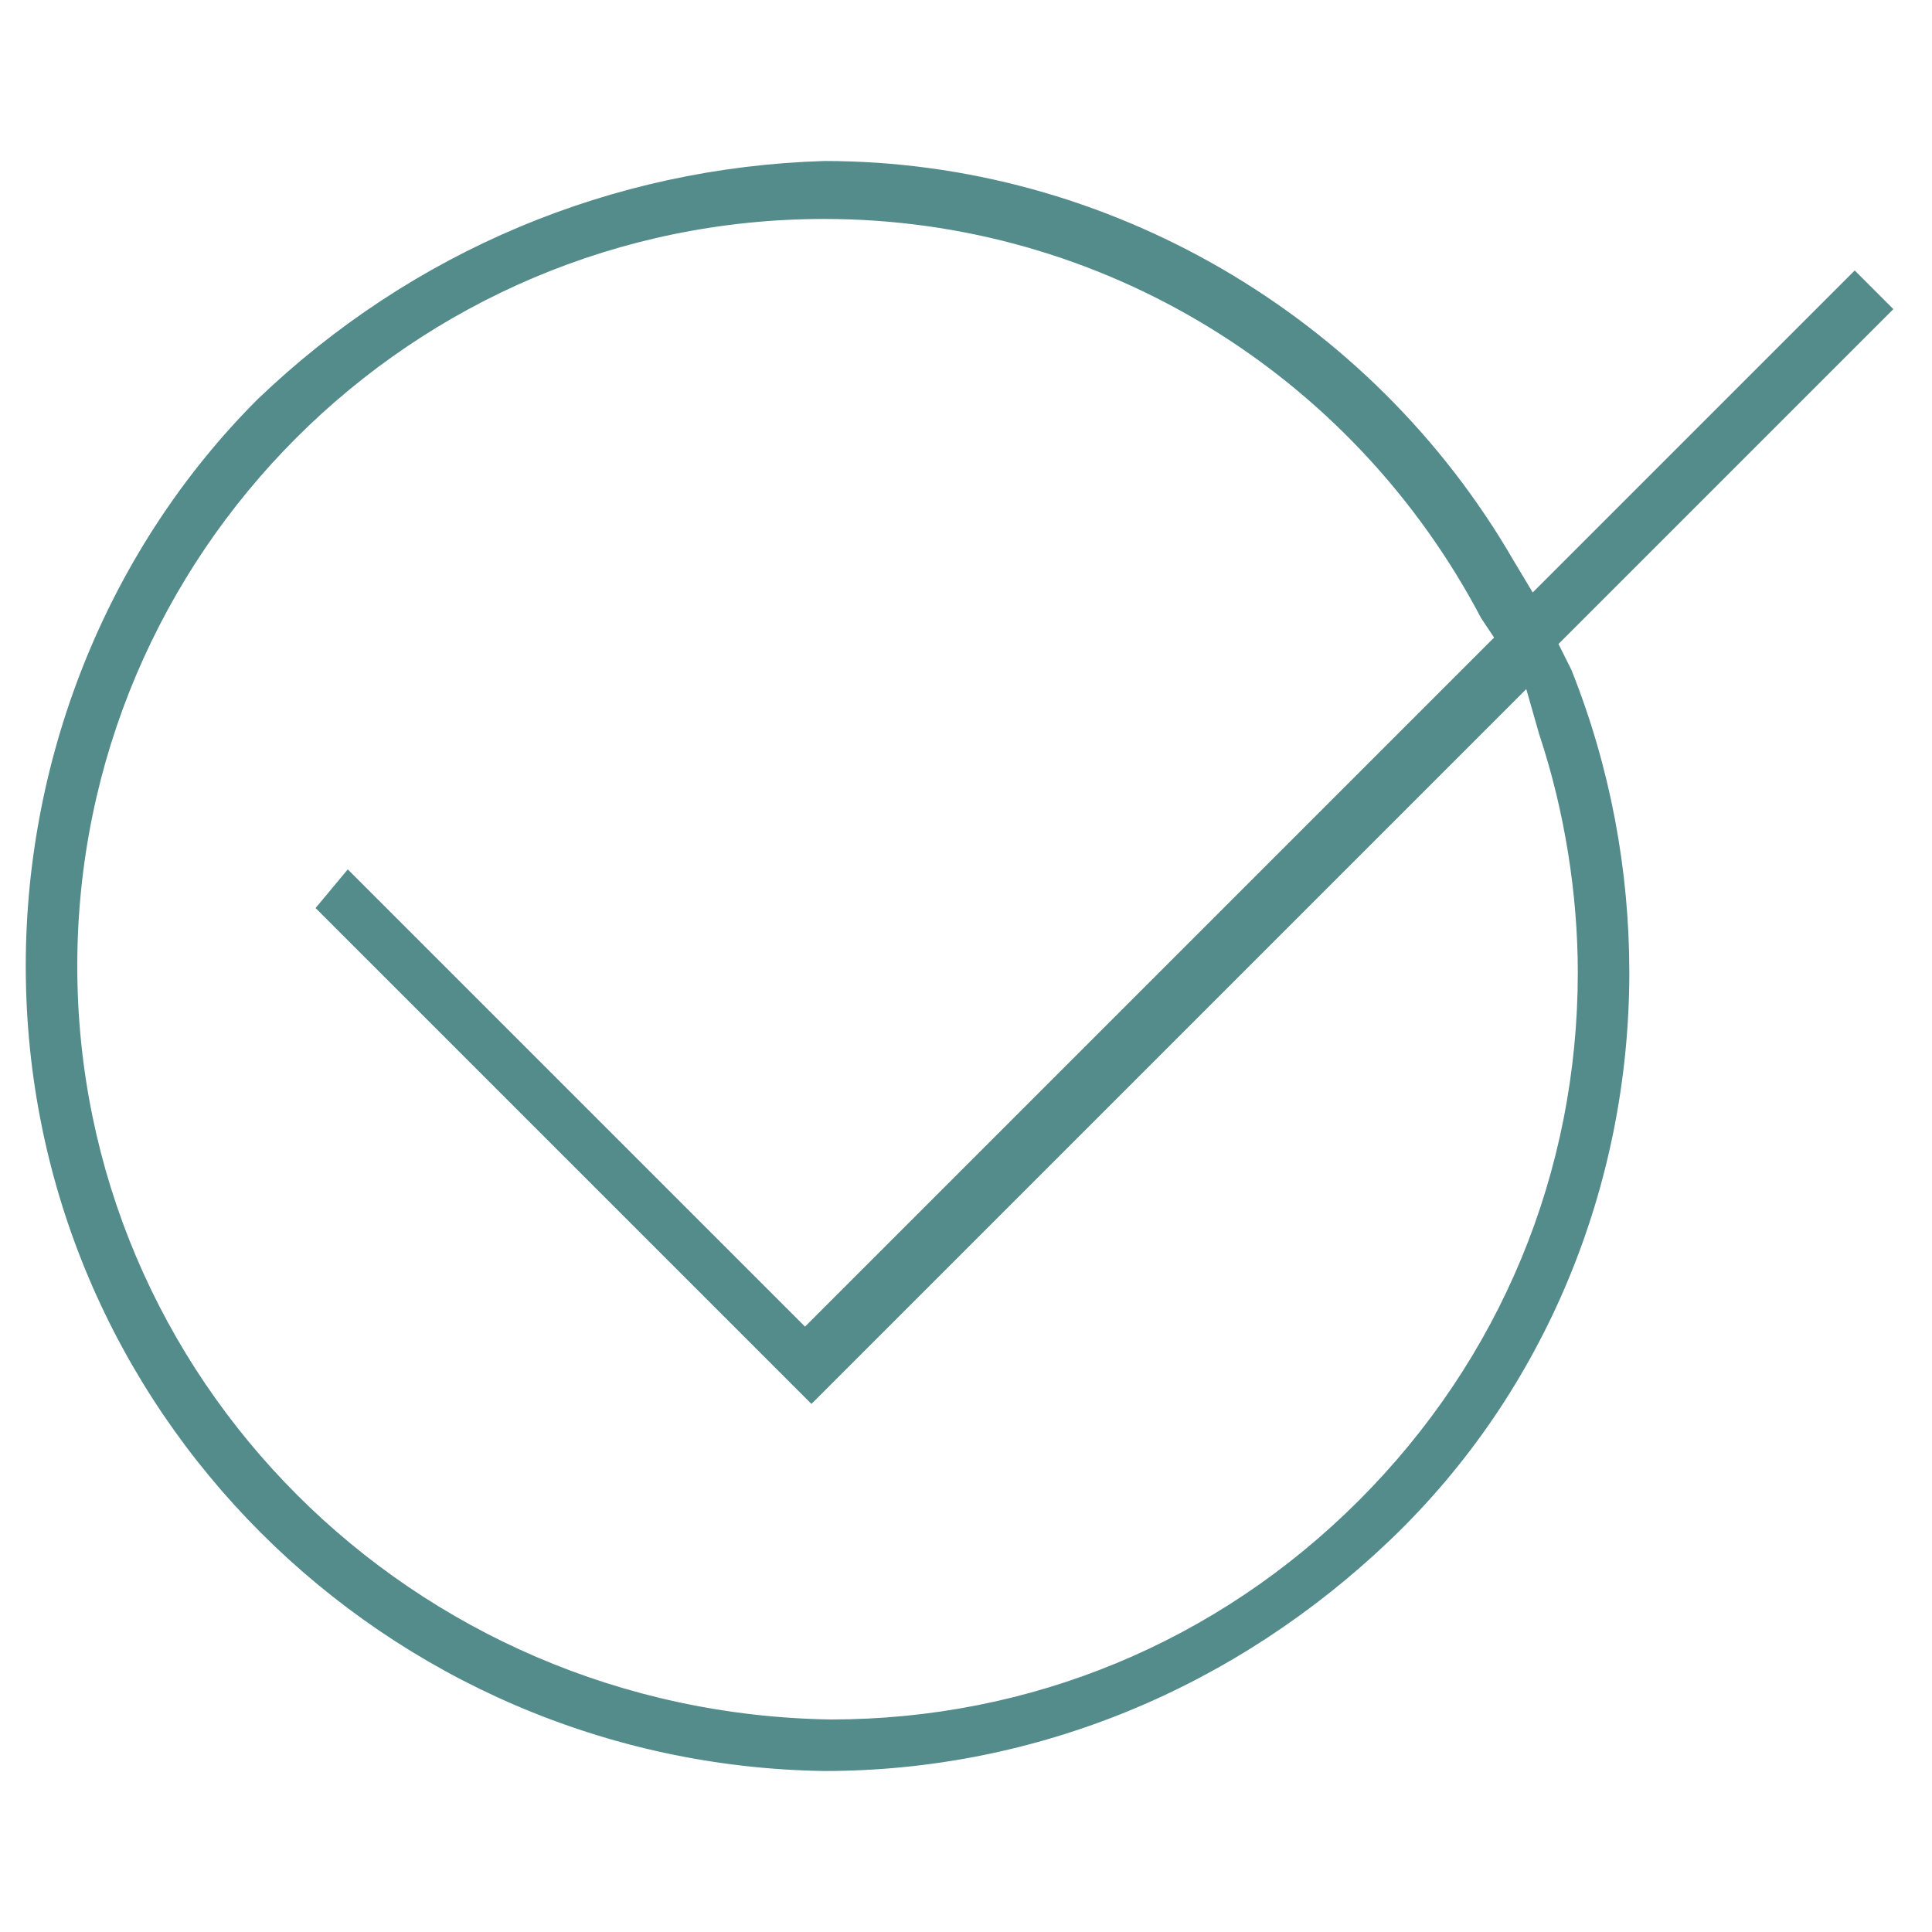 <?xml version="1.0" encoding="utf-8"?>
<!-- Generator: Adobe Illustrator 26.4.0, SVG Export Plug-In . SVG Version: 6.00 Build 0)  -->
<svg version="1.1" id="Layer_1" xmlns="http://www.w3.org/2000/svg" xmlns:xlink="http://www.w3.org/1999/xlink" x="0px" y="0px"
	 viewBox="0 0 30 30" style="enable-background:new 0 0 30 30;" xml:space="preserve">
<style type="text/css">
	.st0{fill:#548B8B;}
</style>
<path class="st0" d="M29.4,4.8l-0.6-0.6l-5,5l-0.3-0.5c-2.2-3.8-6.3-6.2-10.7-6.2c0,0,0,0,0,0C9.5,2.6,6.4,3.9,4,6.2
	C1.7,8.5,0.4,11.7,0.4,15c0,6.9,5.6,12.4,12.4,12.5c0,0,0,0,0,0c3.3,0,6.4-1.3,8.8-3.6c2.4-2.3,3.7-5.5,3.7-8.8v0
	c0-1.6-0.3-3.2-0.9-4.7L24.2,10L29.4,4.8L29.4,4.8z M12.5,20.6l-7-7l-0.1-0.1l-0.5,0.6l7.6,7.6l0.1,0.1l11.1-11.1l0.2,0.7
	c0.4,1.2,0.6,2.5,0.6,3.7c0,3.1-1.2,6-3.4,8.2c-2.2,2.2-5.1,3.4-8.2,3.4C6.4,26.6,1.2,21.4,1.2,15c0-6.4,5.2-11.6,11.6-11.6
	c0,0,0,0,0,0c4.3,0,8.2,2.4,10.2,6.2l0.2,0.3L12.5,20.6z"/>
</svg>
